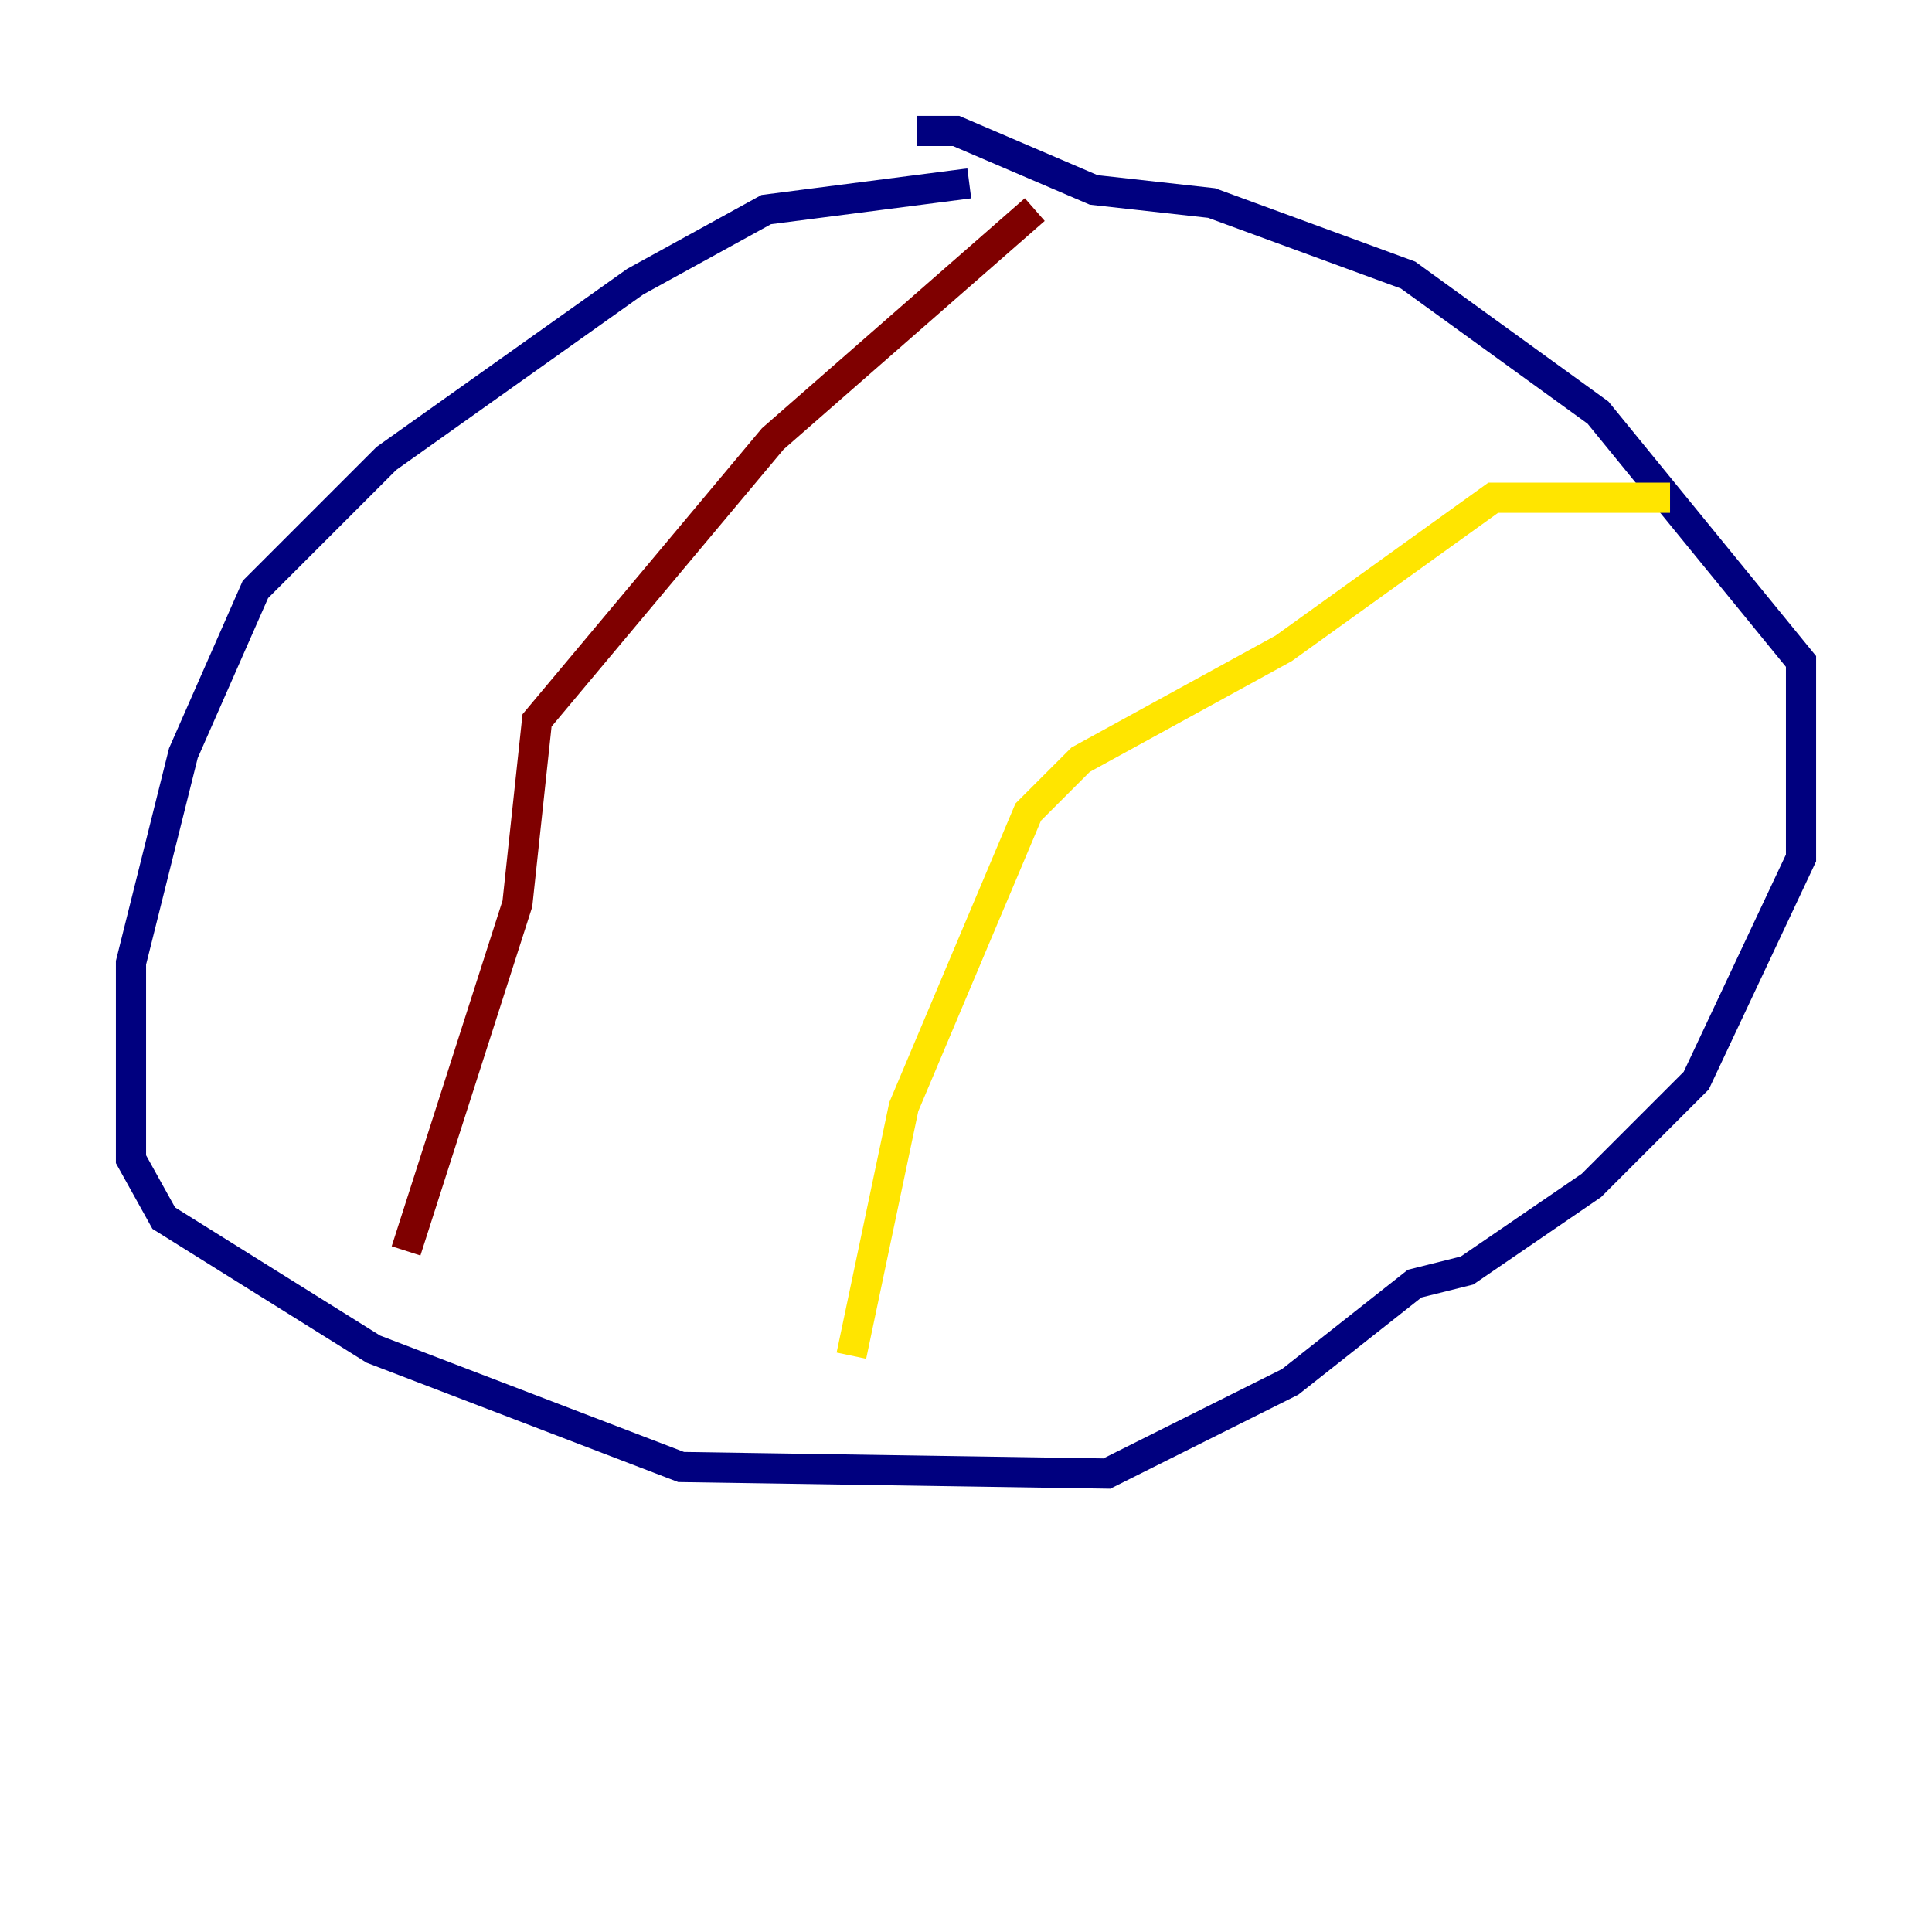 <?xml version="1.0" encoding="utf-8" ?>
<svg baseProfile="tiny" height="128" version="1.2" viewBox="0,0,128,128" width="128" xmlns="http://www.w3.org/2000/svg" xmlns:ev="http://www.w3.org/2001/xml-events" xmlns:xlink="http://www.w3.org/1999/xlink"><defs /><polyline fill="none" points="64.217,12.149 50.766,13.885 42.088,18.658 25.6,30.373 16.922,39.051 12.149,49.898 8.678,63.783 8.678,76.8 10.848,80.705 24.732,89.383 45.125,97.193 73.329,97.627 85.478,91.552 93.722,85.044 97.193,84.176 105.437,78.536 112.38,71.593 119.322,56.841 119.322,43.824 105.871,27.336 93.288,18.224 80.271,13.451 72.461,12.583 63.349,8.678 60.746,8.678" stroke="#00007f" stroke-width="2" /><polyline fill="none" points="61.18,11.281 61.18,11.281" stroke="#00d4ff" stroke-width="2" /><polyline fill="none" points="110.644,32.976 98.929,32.976 85.044,42.956 71.593,50.332 68.122,53.803 59.878,73.329 56.407,89.817" stroke="#ffe500" stroke-width="2" /><polyline fill="none" points="68.556,13.885 51.2,29.071 35.58,47.729 34.278,59.878 26.902,82.875" stroke="#7f0000" stroke-width="2" /></svg>